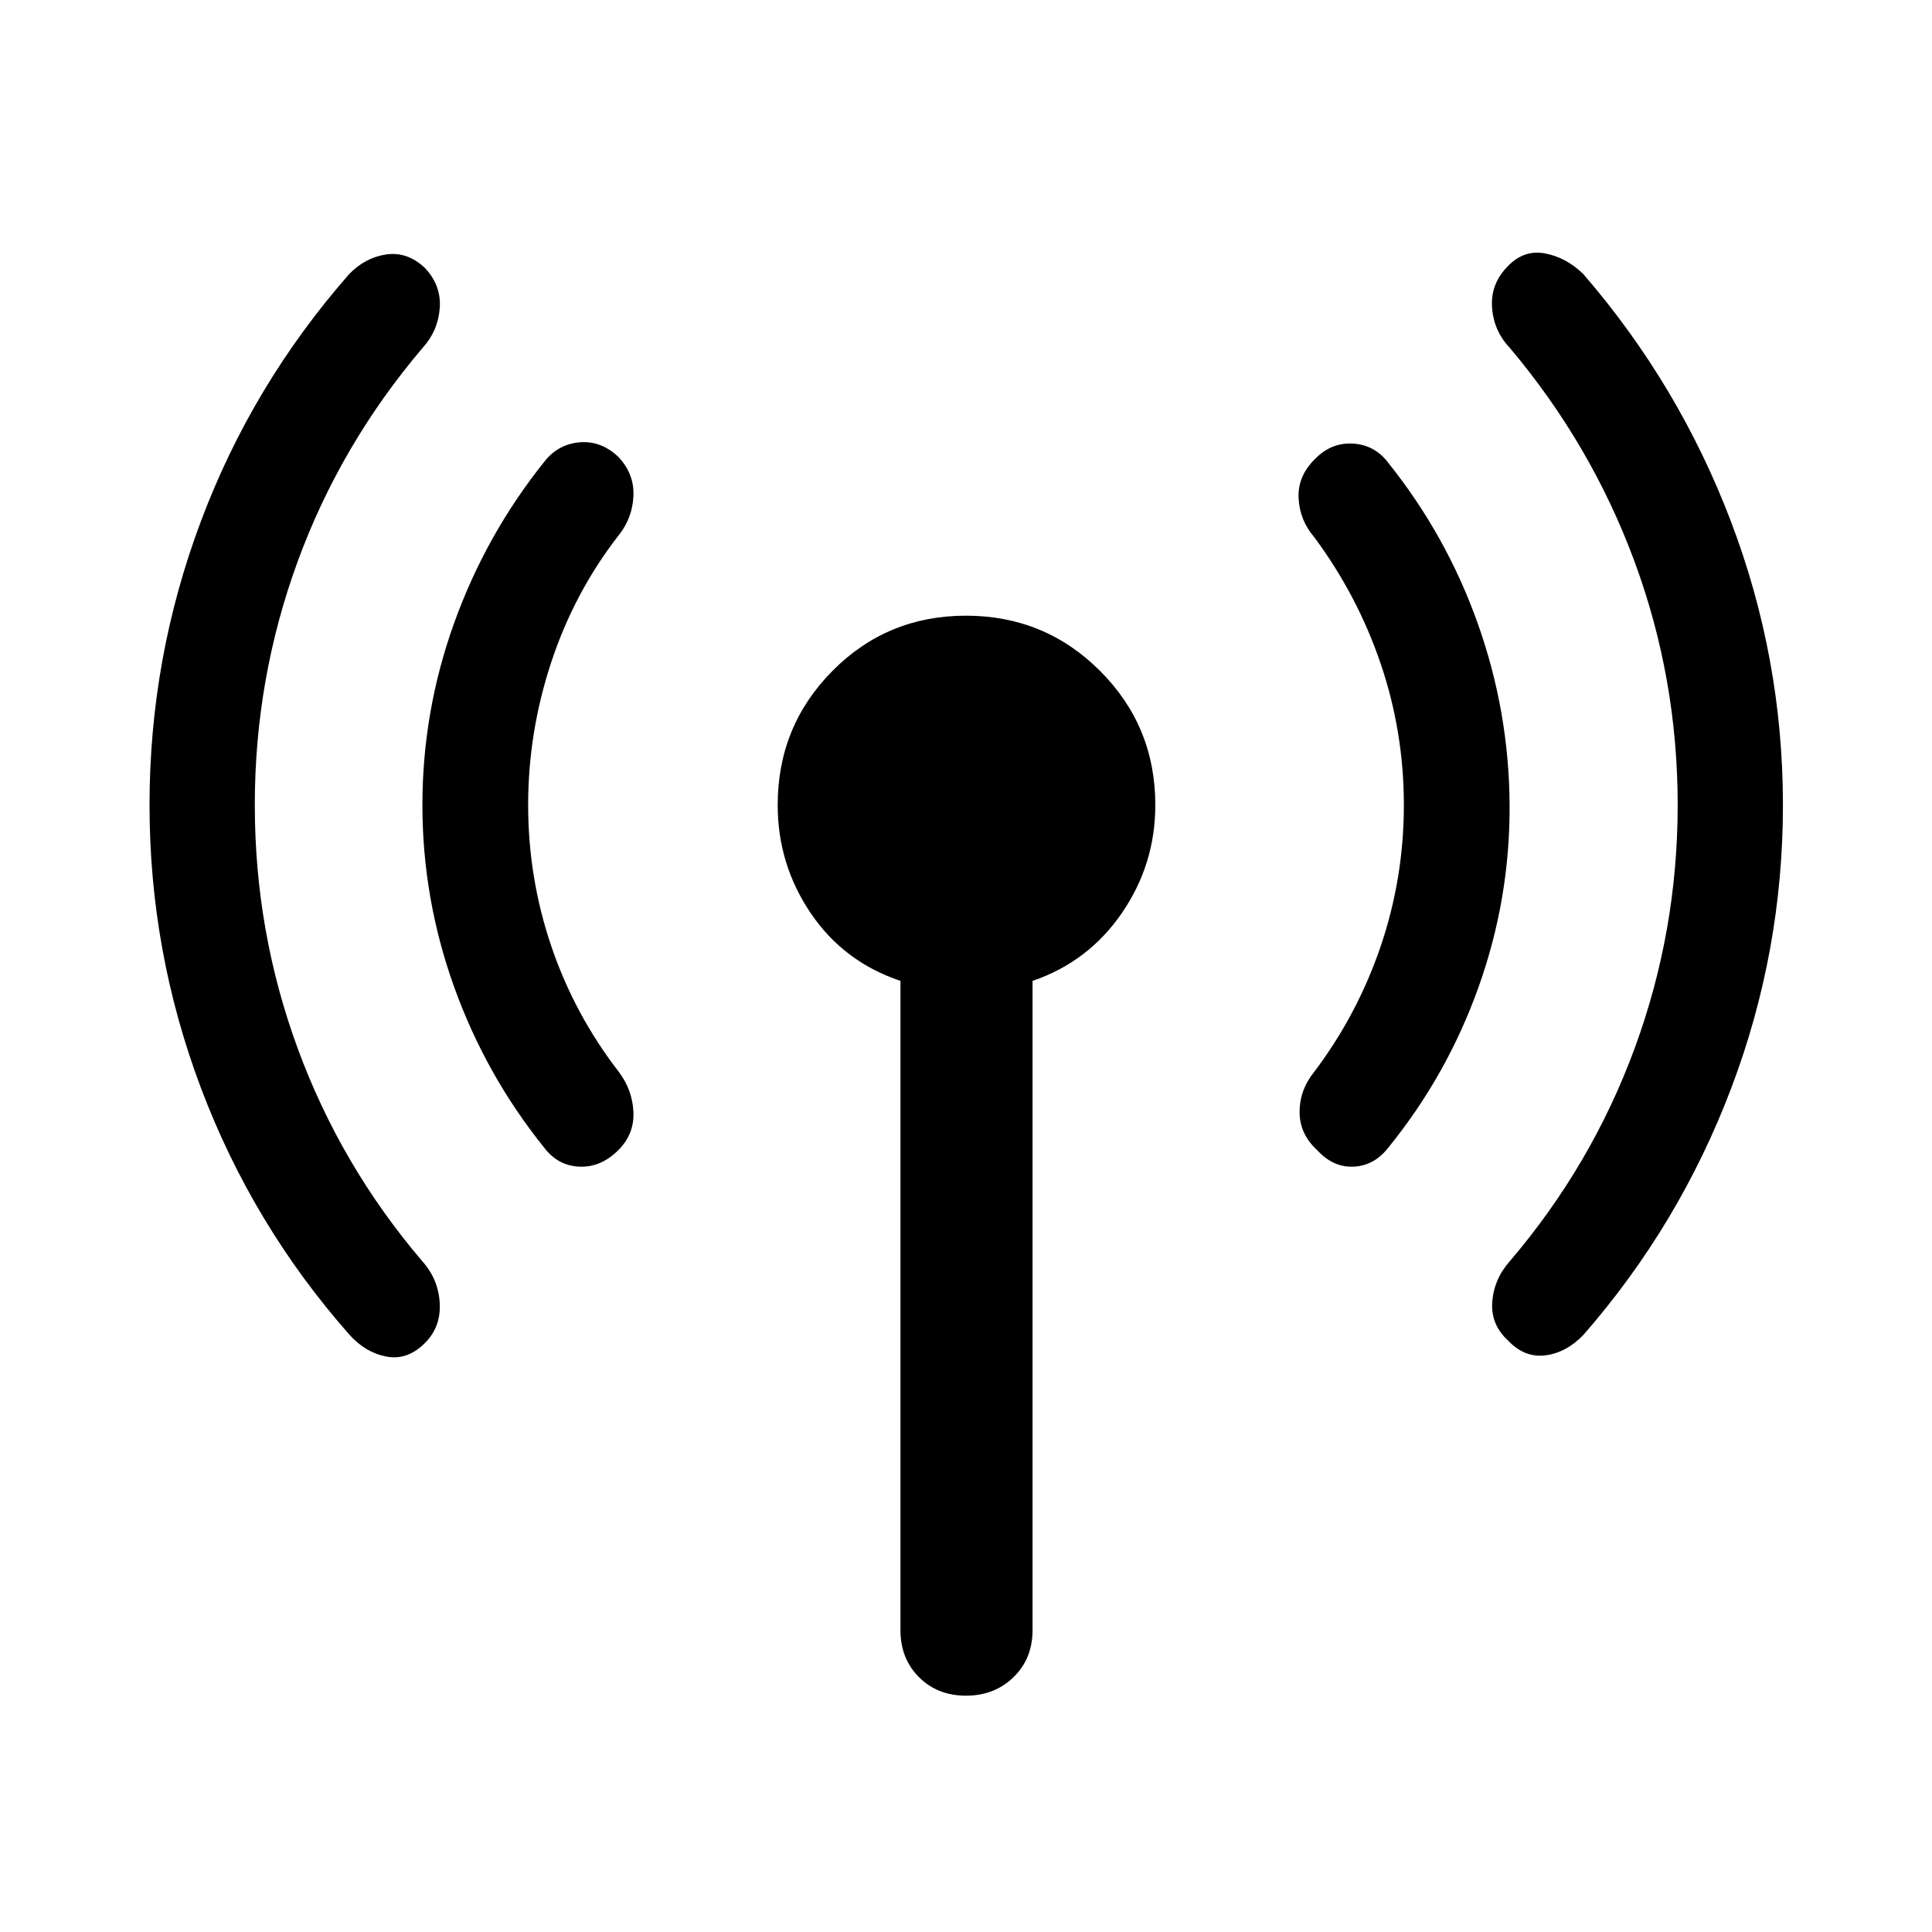 <svg xmlns="http://www.w3.org/2000/svg" height="48" viewBox="0 -960 960 960" width="48"><path d="M126.61-560q0 63 21.38 121.13 21.38 58.13 61.9 105.63 7.98 8.96 8.61 20.78.63 11.83-7.35 19.81-8.72 8.72-19.17 6.72-10.46-2-18.44-10.96-48-54.46-73.62-122.31Q74.3-487.04 74.3-560q0-72.96 25.5-140.92 25.5-67.97 73.74-122.93 7.98-8.22 18.44-9.72 10.45-1.5 19.17 6.72 8.22 8.72 7.35 20.05-.87 11.32-8.61 19.78-40.76 48-62.02 106.13-21.26 58.13-21.26 120.89Zm135.82 0q0 36.28 11.52 70.2 11.51 33.91 33.55 62.43 6.74 8.96 7.24 19.91.5 10.96-7.48 18.94-8.72 8.72-19.42 8.22-10.71-.5-17.45-9.46-29-36-44.75-79.87-15.75-43.87-15.75-90.37 0-46.5 15.75-90.37 15.75-43.87 44.75-80.11 6.74-8.72 17.45-9.72 10.7-1 19.42 7.22 7.98 8.48 7.48 19.44-.5 10.95-7.24 19.41-22.04 28.28-33.55 63.06-11.52 34.79-11.52 71.07Zm185 410v-322.61q-28.23-9.46-44.61-33.68-16.39-24.23-16.39-53.71 0-39.17 27.2-66.62 27.2-27.45 66.37-27.45t66.62 27.45q27.45 27.45 27.45 66.62 0 29.48-16.64 53.71-16.63 24.22-44.36 33.68V-150q0 14.17-9.45 23.37-9.45 9.2-23.62 9.2-14.17 0-23.37-9.2-9.2-9.2-9.2-23.37Zm250.14-410q0-36.28-11.52-70.2-11.51-33.91-33.05-62.93-7.24-8.46-7.74-19.41-.5-10.96 8.22-19.44 7.98-8.22 18.8-7.6 10.83.62 17.57 9.58 29 36.24 44.51 79.99 15.51 43.75 15.75 90.01.24 46.5-15.39 90.37-15.63 43.87-44.87 79.87-6.98 8.96-17.19 9.46-10.2.5-18.18-8.22-8.72-7.98-8.72-18.94 0-10.95 7.24-19.91 21.54-28.52 33.05-62.43 11.52-33.92 11.52-70.2Zm136.06 0q0-63-21.5-121.13-21.5-58.13-62.02-106.13-7.98-8.46-8.73-20.16-.75-11.71 7.97-20.43 7.98-8.22 18.43-6.22 10.46 2 18.94 10.22 47.5 54.96 73.36 122.93 25.85 67.96 25.85 140.92T860.2-419.2q-25.74 67.85-73.24 122.31-8.48 8.96-18.94 10.34-10.45 1.38-18.67-7.34-8.72-7.98-7.85-19.31.87-11.32 8.85-20.28 40.52-47.5 61.9-105.63 21.38-58.13 21.38-120.89Z"/></svg>